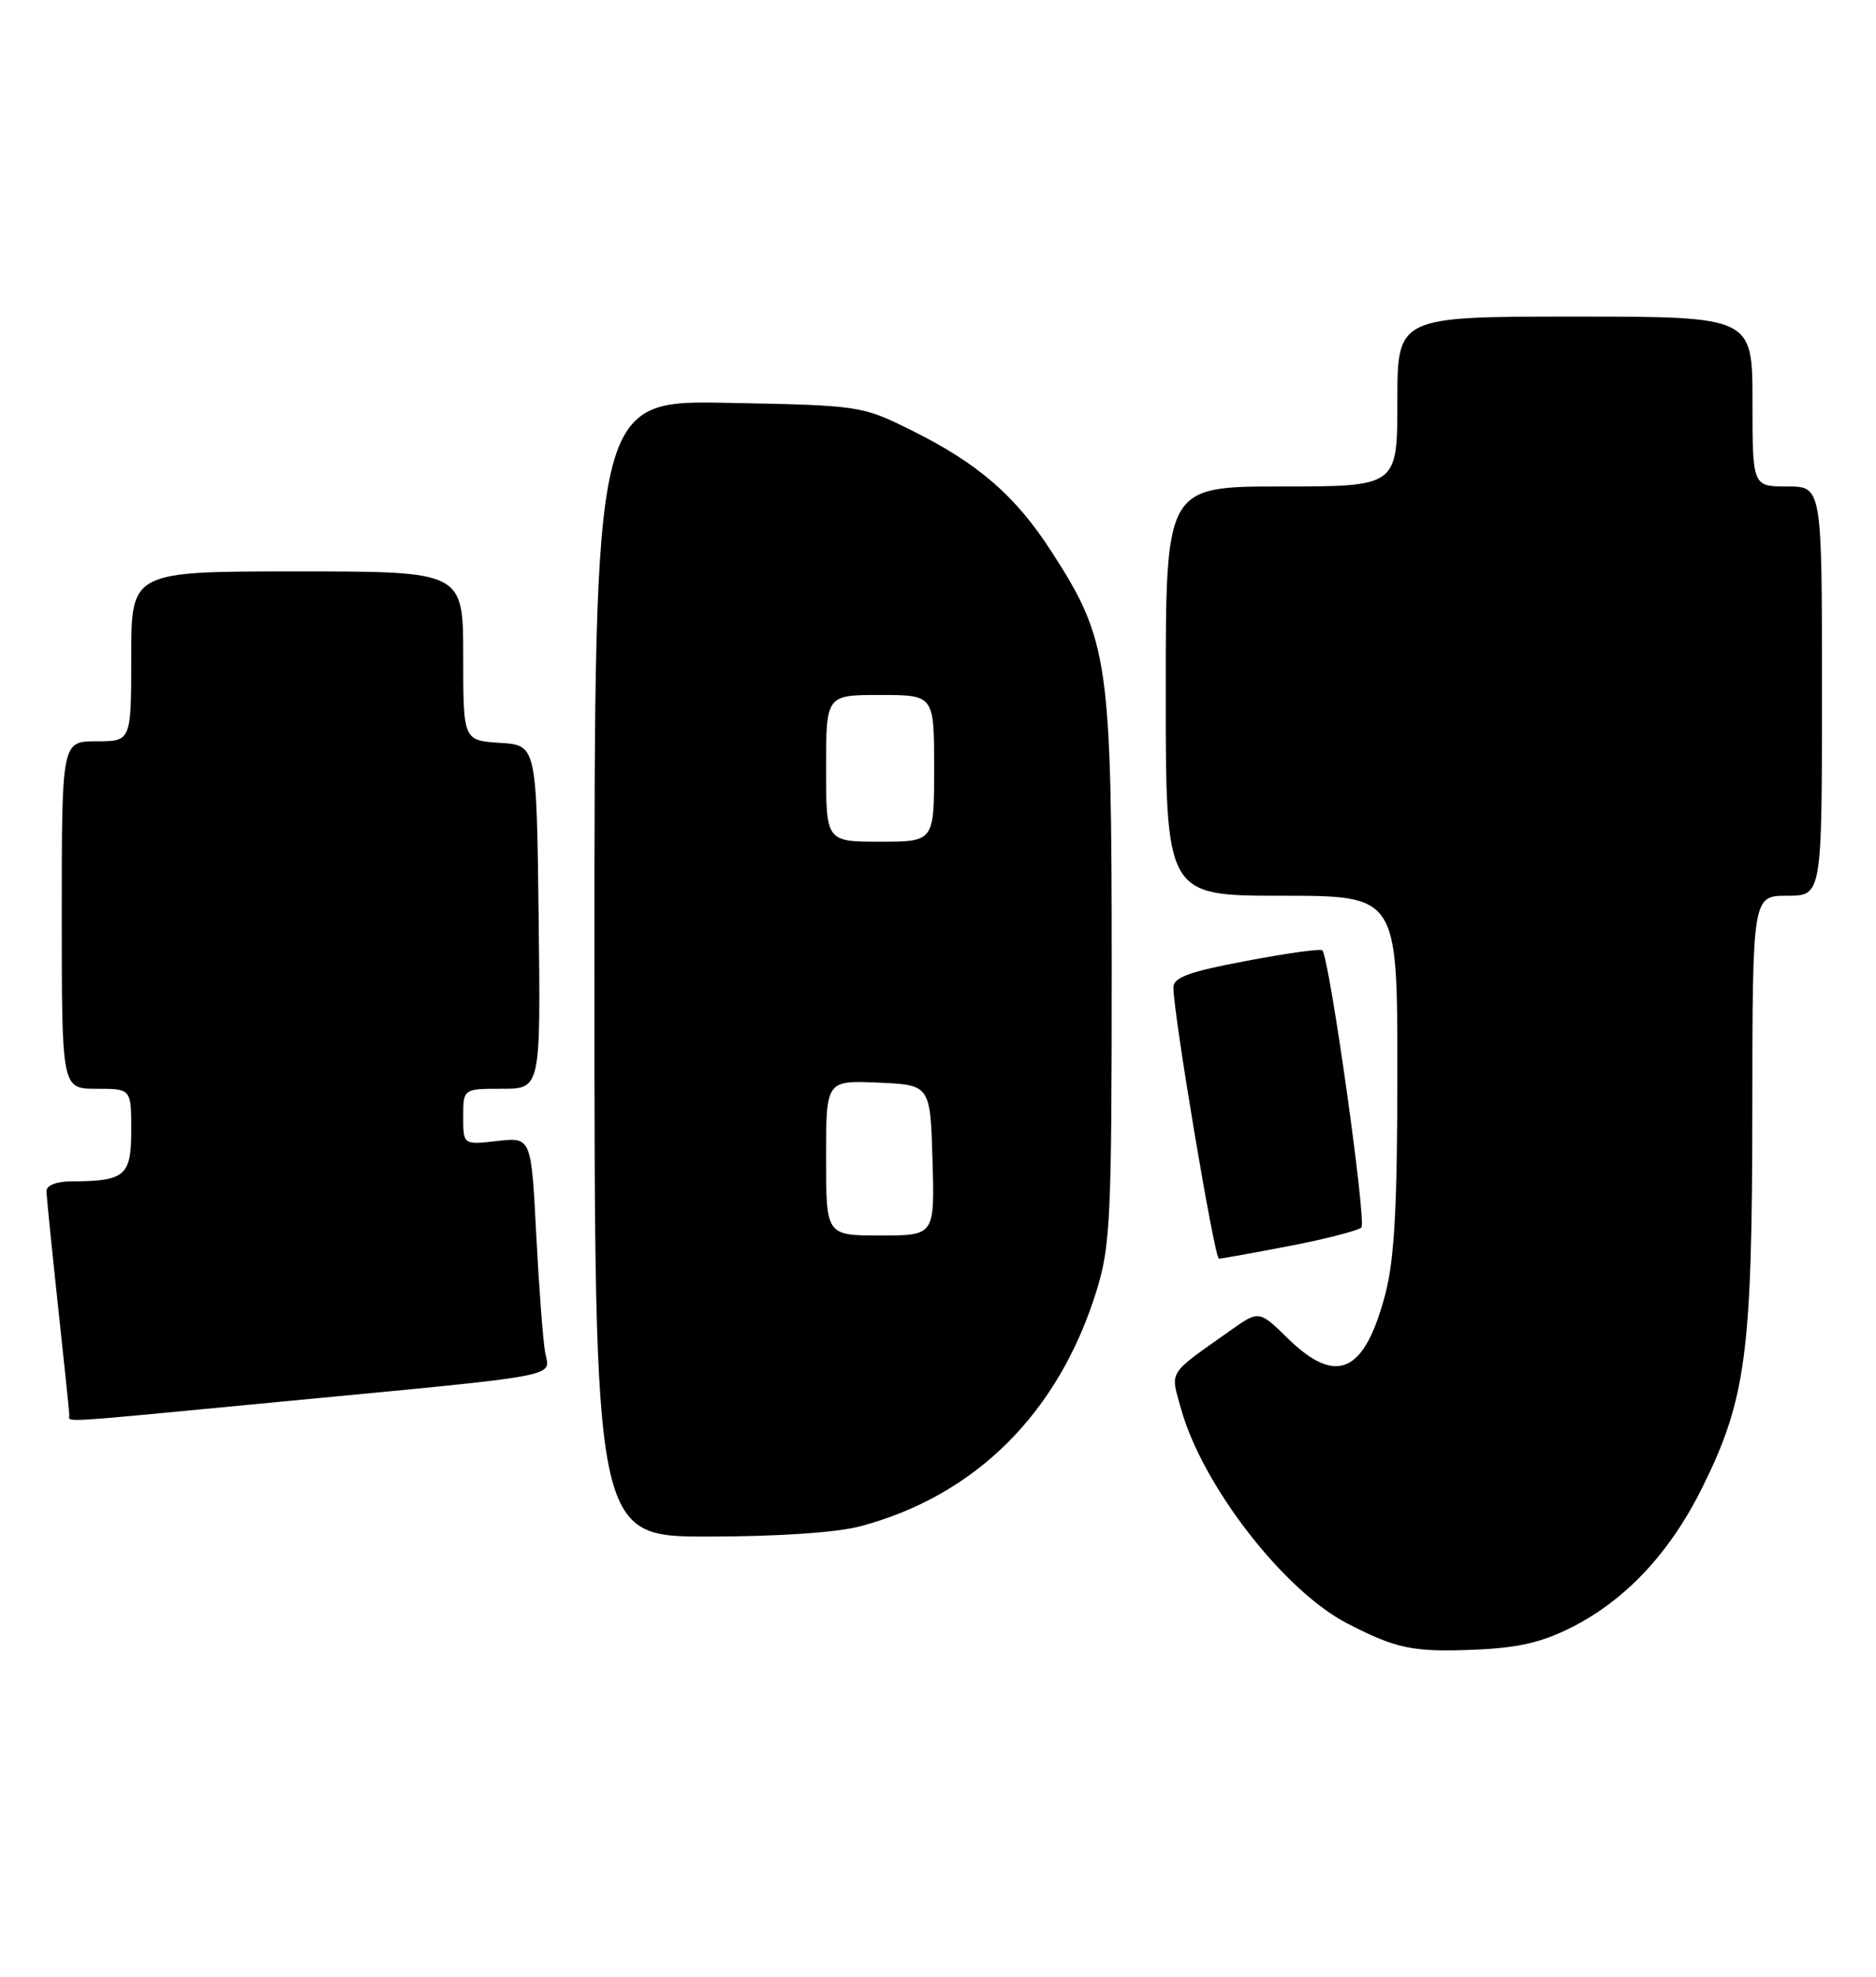 <?xml version="1.0" encoding="UTF-8" standalone="no"?>
<!DOCTYPE svg PUBLIC "-//W3C//DTD SVG 1.1//EN" "http://www.w3.org/Graphics/SVG/1.1/DTD/svg11.dtd" >
<svg xmlns="http://www.w3.org/2000/svg" xmlns:xlink="http://www.w3.org/1999/xlink" version="1.1" viewBox="0 0 243 256">
 <g >
 <path fill="currentColor"
d=" M 203.71 210.67 C 210.70 207.10 216.40 200.96 220.57 192.50 C 226.17 181.15 226.96 175.12 226.98 143.75 C 227.00 116.00 227.00 116.00 231.50 116.00 C 236.00 116.00 236.00 116.00 236.00 89.50 C 236.00 63.00 236.00 63.00 231.50 63.00 C 227.00 63.00 227.00 63.00 227.00 52.00 C 227.00 41.00 227.00 41.00 204.00 41.00 C 181.00 41.00 181.00 41.00 181.00 52.00 C 181.00 63.00 181.00 63.00 166.00 63.00 C 151.00 63.00 151.00 63.00 151.00 89.50 C 151.00 116.00 151.00 116.00 166.00 116.00 C 181.00 116.00 181.00 116.00 181.00 138.79 C 181.00 156.12 180.63 163.00 179.46 167.51 C 176.77 177.82 173.14 179.50 166.83 173.34 C 163.08 169.67 163.08 169.67 159.29 172.36 C 151.14 178.13 151.58 177.42 153.00 182.51 C 155.78 192.42 166.30 205.99 174.50 210.23 C 180.85 213.52 183.03 213.97 191.00 213.64 C 196.73 213.40 199.73 212.70 203.71 210.67 Z  M 111.50 197.64 C 126.42 193.65 137.16 182.92 142.04 167.14 C 143.83 161.34 144.00 157.75 144.00 125.50 C 144.00 85.56 143.62 82.90 136.16 71.37 C 131.51 64.17 126.66 59.99 118.03 55.71 C 111.61 52.53 111.41 52.50 94.28 52.17 C 77.00 51.83 77.00 51.83 77.00 125.42 C 77.00 199.00 77.00 199.00 91.75 198.99 C 100.87 198.98 108.41 198.47 111.50 197.64 Z  M 36.50 181.51 C 73.47 177.98 71.23 178.40 70.62 175.18 C 70.34 173.71 69.82 166.82 69.46 159.88 C 68.81 147.27 68.81 147.27 64.41 147.76 C 60.00 148.26 60.00 148.26 60.00 144.63 C 60.00 141.00 60.00 141.00 65.02 141.00 C 70.04 141.00 70.04 141.00 69.77 118.75 C 69.50 96.50 69.50 96.50 64.75 96.20 C 60.00 95.89 60.00 95.89 60.00 84.95 C 60.00 74.00 60.00 74.00 38.50 74.00 C 17.00 74.00 17.00 74.00 17.00 85.00 C 17.00 96.00 17.00 96.00 12.50 96.00 C 8.00 96.00 8.00 96.00 8.00 118.50 C 8.00 141.00 8.00 141.00 12.50 141.00 C 17.00 141.00 17.00 141.00 17.00 146.38 C 17.00 152.30 16.22 152.96 9.25 152.99 C 7.31 152.99 6.01 153.51 6.02 154.25 C 6.03 154.94 6.70 161.57 7.50 169.00 C 8.30 176.43 8.97 182.84 8.98 183.25 C 9.01 184.22 6.65 184.37 36.50 181.51 Z  M 167.00 161.36 C 171.68 160.46 175.88 159.38 176.34 158.97 C 177.04 158.35 172.26 124.39 171.29 123.07 C 171.11 122.83 166.70 123.44 161.49 124.43 C 154.08 125.82 152.00 126.57 151.99 127.86 C 151.98 131.24 157.31 163.00 157.89 163.00 C 158.23 163.00 162.32 162.26 167.00 161.36 Z  M 107.00 149.95 C 107.00 139.91 107.00 139.91 113.75 140.20 C 120.50 140.50 120.50 140.50 120.79 150.25 C 121.07 160.00 121.07 160.00 114.04 160.00 C 107.00 160.00 107.00 160.00 107.00 149.95 Z  M 107.00 99.50 C 107.00 90.00 107.00 90.00 114.00 90.00 C 121.00 90.00 121.00 90.00 121.00 99.50 C 121.00 109.00 121.00 109.00 114.00 109.00 C 107.00 109.00 107.00 109.00 107.00 99.50 Z "/>
</g>
</svg>
